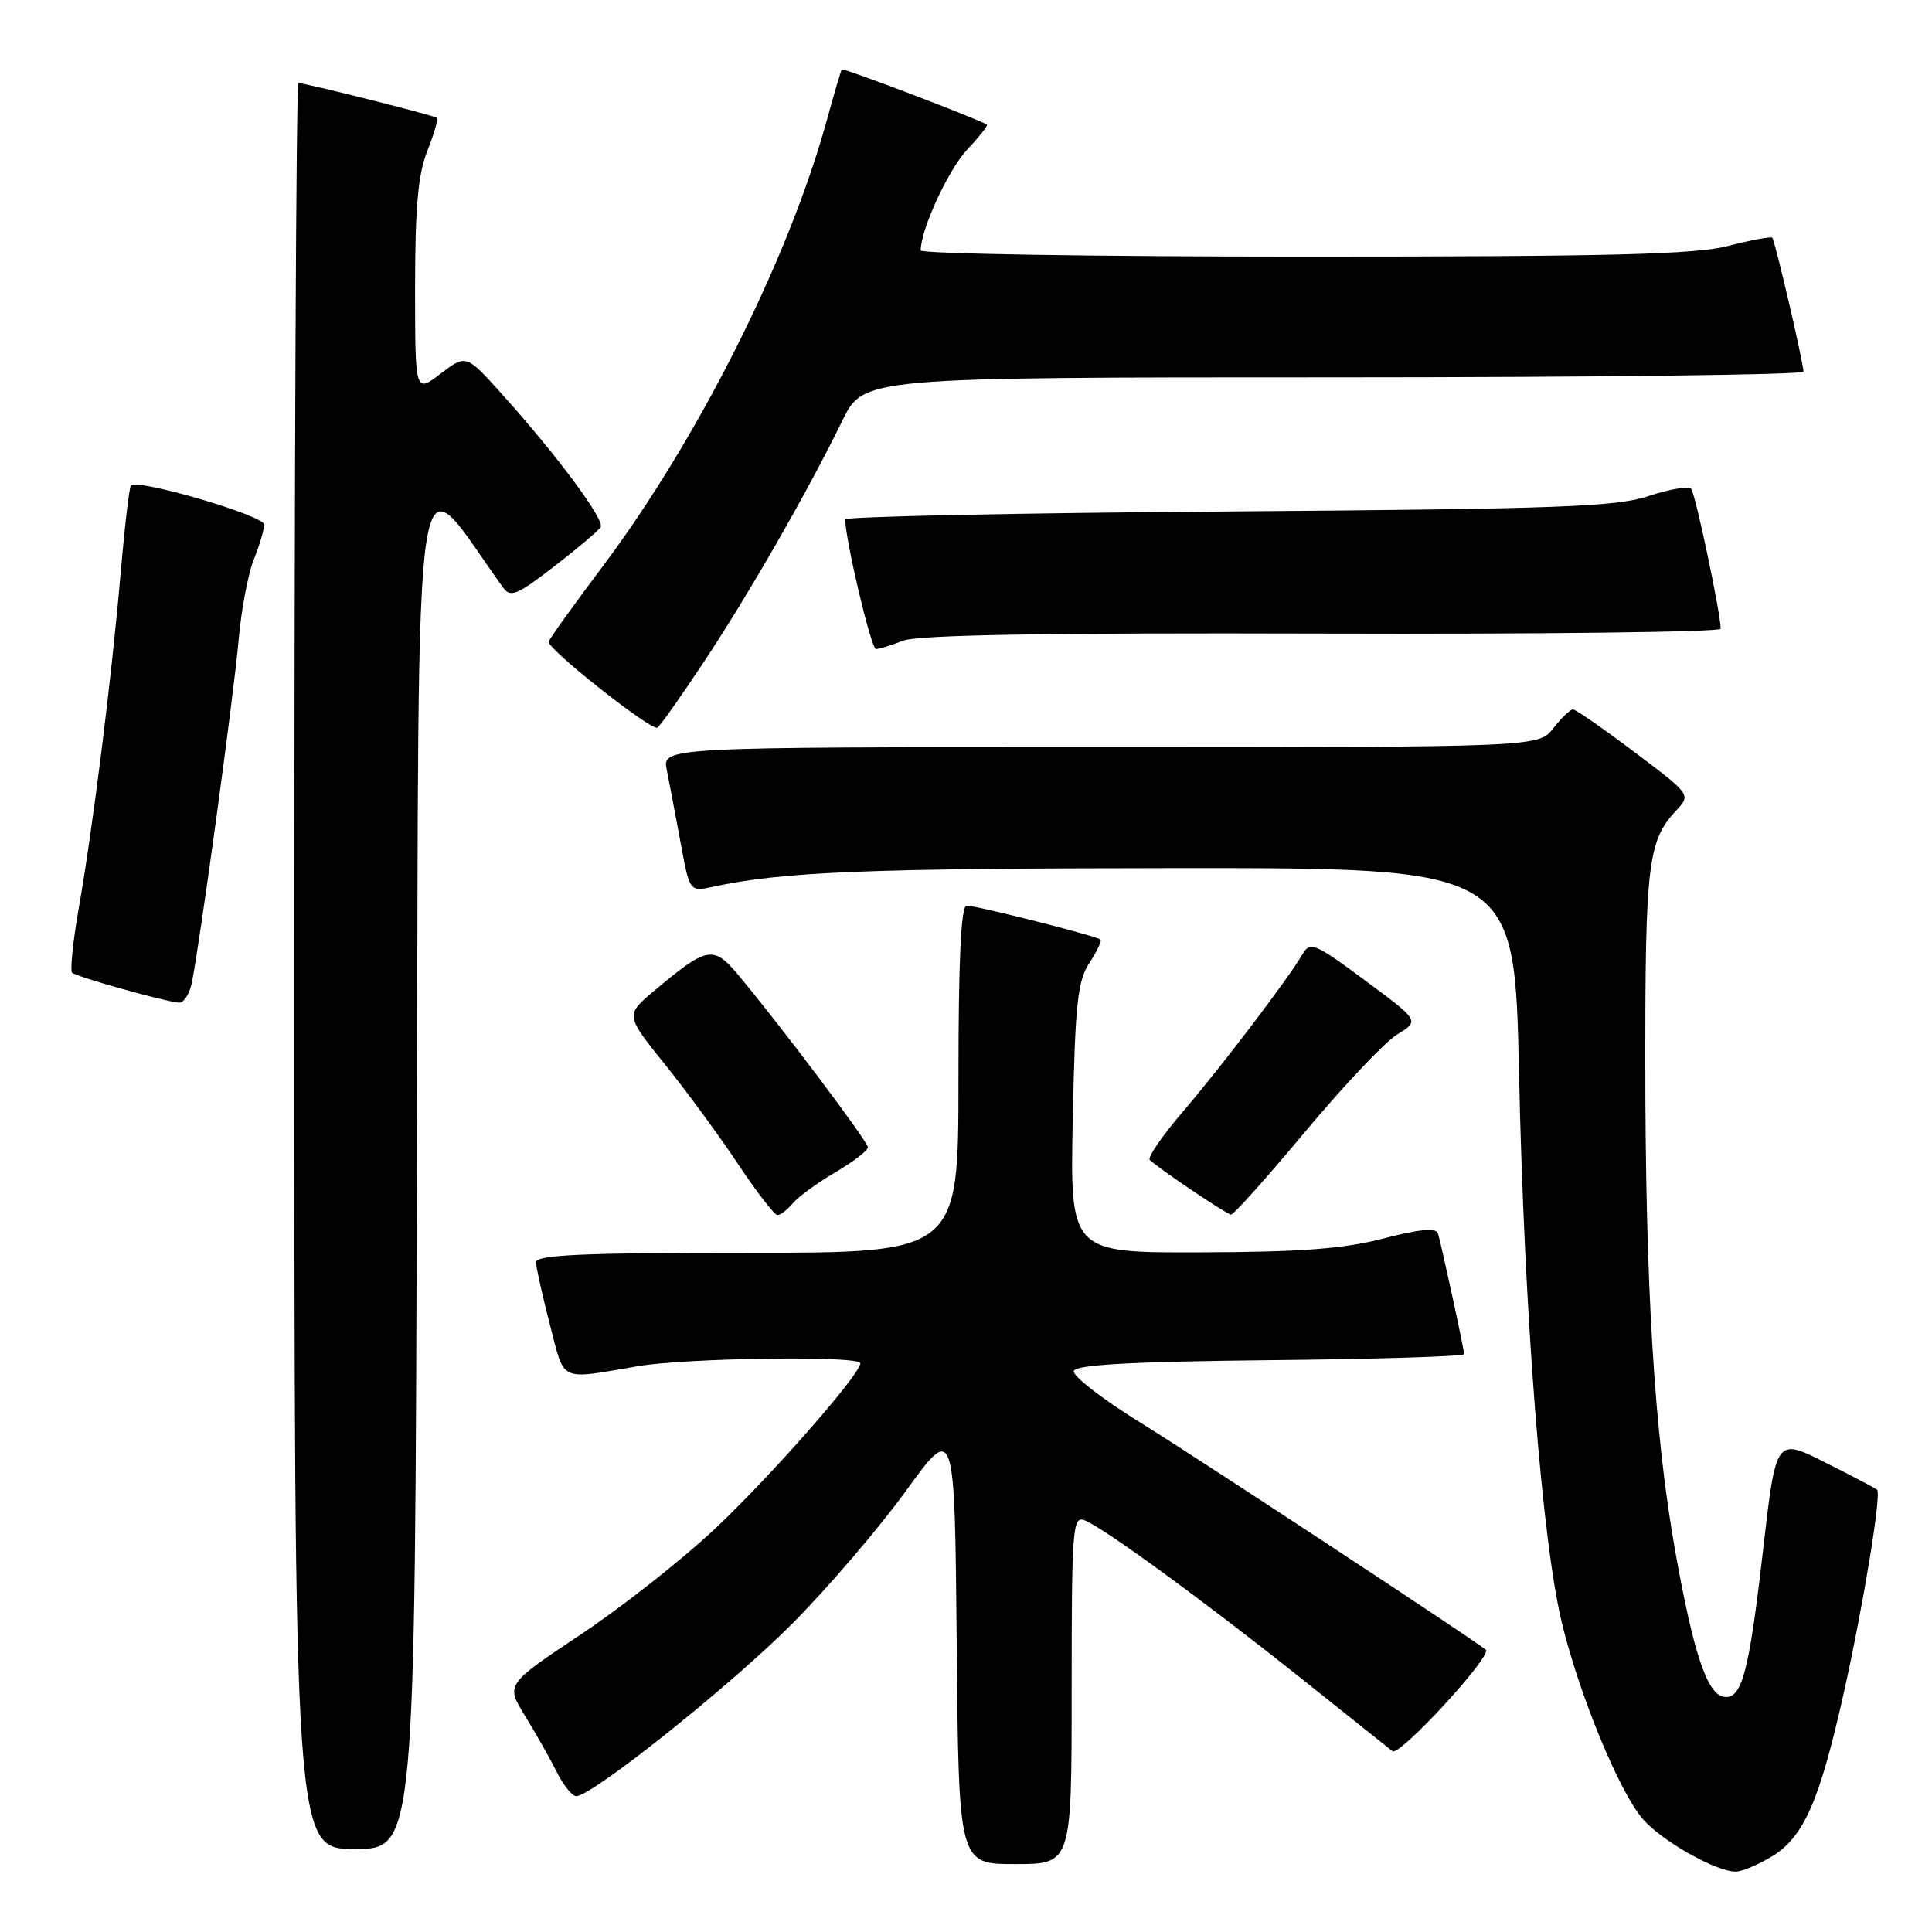 <?xml version="1.0" encoding="UTF-8" standalone="no"?>
<!DOCTYPE svg PUBLIC "-//W3C//DTD SVG 1.1//EN" "http://www.w3.org/Graphics/SVG/1.1/DTD/svg11.dtd" >
<svg xmlns="http://www.w3.org/2000/svg" xmlns:xlink="http://www.w3.org/1999/xlink" version="1.1" viewBox="0 0 256 256">
 <g >
 <path fill="currentColor"
d=" M 234.82 245.97 C 239.04 243.39 241.15 238.56 244.38 224.00 C 246.93 212.56 249.31 197.98 248.73 197.40 C 248.56 197.23 245.48 195.61 241.88 193.80 C 235.33 190.50 235.33 190.50 233.63 205.26 C 231.74 221.78 230.79 225.30 228.35 224.82 C 226.17 224.40 224.36 218.89 221.97 205.50 C 219.21 189.99 218.02 170.56 218.01 140.82 C 218.00 114.48 218.38 111.37 222.10 107.40 C 224.07 105.30 224.07 105.30 216.57 99.65 C 212.44 96.54 208.78 94.00 208.43 94.00 C 208.07 94.00 206.90 95.12 205.82 96.50 C 203.85 99.00 203.85 99.00 145.80 99.00 C 87.75 99.00 87.75 99.00 88.35 102.01 C 88.68 103.67 89.50 107.98 90.17 111.60 C 91.38 118.17 91.38 118.17 94.44 117.51 C 103.67 115.51 114.66 115.06 155.60 115.03 C 200.70 115.00 200.70 115.00 201.28 142.25 C 201.96 173.99 204.32 204.28 206.98 215.13 C 209.31 224.67 214.49 237.24 217.62 240.96 C 220.07 243.87 227.34 248.00 230.00 248.00 C 230.82 247.99 232.99 247.08 234.82 245.97 Z  M 142.00 223.89 C 142.00 202.55 142.13 200.84 143.70 201.44 C 146.20 202.40 159.67 212.23 172.38 222.37 C 178.50 227.25 183.95 231.60 184.51 232.04 C 185.44 232.78 197.78 219.37 196.88 218.60 C 195.36 217.31 158.63 193.16 151.20 188.56 C 146.08 185.40 142.07 182.29 142.28 181.66 C 142.56 180.83 150.00 180.42 168.33 180.23 C 182.45 180.09 194.00 179.73 194.00 179.43 C 194.00 178.77 190.99 164.91 190.53 163.41 C 190.29 162.66 188.02 162.88 183.34 164.10 C 178.11 165.47 172.43 165.90 159.14 165.94 C 141.78 166.00 141.78 166.00 142.15 148.19 C 142.46 133.06 142.79 129.97 144.34 127.61 C 145.34 126.08 146.01 124.68 145.83 124.50 C 145.37 124.04 129.42 120.00 128.08 120.00 C 127.34 120.00 127.00 127.15 127.00 143.00 C 127.00 166.00 127.00 166.00 99.00 166.00 C 77.25 166.00 71.01 166.28 71.02 167.25 C 71.04 167.94 71.86 171.65 72.86 175.50 C 74.87 183.27 73.94 182.82 84.50 181.03 C 91.07 179.92 114.00 179.61 114.00 180.64 C 114.00 182.10 102.18 195.56 94.79 202.52 C 90.41 206.64 82.37 212.98 76.92 216.60 C 67.01 223.20 67.01 223.20 69.56 227.35 C 70.97 229.63 72.85 232.96 73.75 234.75 C 74.64 236.54 75.81 238.00 76.35 238.00 C 78.46 238.00 96.96 223.23 105.03 215.09 C 109.72 210.37 116.47 202.48 120.03 197.57 C 126.50 188.63 126.50 188.63 126.77 217.82 C 127.03 247.00 127.03 247.00 134.52 247.00 C 142.00 247.00 142.00 247.00 142.00 223.89 Z  M 55.24 153.75 C 55.52 53.78 54.46 60.88 66.64 77.83 C 67.63 79.22 68.48 78.87 73.42 75.06 C 76.52 72.67 79.30 70.32 79.59 69.85 C 80.17 68.91 73.83 60.36 66.51 52.22 C 61.76 46.94 61.76 46.94 58.38 49.52 C 55.00 52.10 55.00 52.10 55.00 38.07 C 55.00 27.45 55.40 23.05 56.63 19.98 C 57.52 17.74 58.08 15.78 57.88 15.61 C 57.48 15.28 40.44 11.00 39.54 11.00 C 39.24 11.00 39.00 63.65 39.00 128.00 C 39.00 245.00 39.00 245.00 46.99 245.00 C 54.99 245.00 54.99 245.00 55.24 153.75 Z  M 105.05 159.44 C 105.76 158.59 108.29 156.74 110.67 155.35 C 113.05 153.95 115.00 152.46 115.00 152.02 C 115.00 151.25 103.13 135.49 97.70 129.04 C 94.51 125.26 93.63 125.44 86.68 131.29 C 82.86 134.50 82.86 134.50 88.08 141.00 C 90.96 144.57 95.33 150.54 97.80 154.25 C 100.27 157.96 102.62 161.00 103.02 161.00 C 103.43 161.00 104.34 160.30 105.05 159.44 Z  M 172.98 149.91 C 178.07 143.82 183.56 138.02 185.17 137.04 C 188.10 135.26 188.10 135.26 180.89 129.92 C 174.20 124.96 173.59 124.71 172.59 126.44 C 170.69 129.70 161.89 141.28 156.74 147.30 C 154.01 150.49 152.03 153.37 152.35 153.69 C 153.46 154.79 162.50 160.89 163.11 160.94 C 163.45 160.98 167.89 156.01 172.98 149.91 Z  M 25.41 130.25 C 26.46 125.16 30.97 92.16 31.62 84.80 C 31.97 80.78 32.88 75.98 33.63 74.13 C 34.38 72.27 35.00 70.19 35.00 69.50 C 35.00 68.32 18.26 63.41 17.35 64.32 C 17.13 64.54 16.51 69.85 15.97 76.11 C 14.78 89.92 12.31 109.67 10.42 120.43 C 9.66 124.79 9.27 128.60 9.56 128.89 C 10.08 129.41 21.37 132.59 23.67 132.86 C 24.31 132.94 25.10 131.76 25.41 130.25 Z  M 93.22 87.78 C 99.15 78.86 107.11 64.99 111.61 55.75 C 114.42 50.00 114.42 50.00 176.71 50.00 C 210.97 50.00 238.99 49.66 238.97 49.25 C 238.93 47.90 235.19 31.86 234.84 31.51 C 234.65 31.32 232.04 31.80 229.03 32.58 C 224.66 33.72 213.38 34.00 172.78 34.00 C 144.85 34.00 122.00 33.63 122.00 33.18 C 122.00 30.43 125.63 22.54 128.12 19.87 C 129.74 18.14 130.93 16.63 130.78 16.52 C 129.87 15.87 111.72 8.96 111.54 9.20 C 111.42 9.37 110.54 12.36 109.58 15.85 C 104.54 34.26 92.49 58.22 79.79 75.14 C 75.99 80.19 72.80 84.64 72.70 85.02 C 72.44 85.93 86.31 96.89 87.11 96.42 C 87.45 96.22 90.20 92.33 93.22 87.78 Z  M 119.68 84.89 C 121.63 84.13 138.73 83.84 175.25 83.95 C 204.26 84.04 228.00 83.75 228.00 83.31 C 228.00 81.29 224.65 65.42 224.09 64.78 C 223.74 64.38 221.22 64.81 218.48 65.72 C 214.16 67.16 206.73 67.44 162.75 67.77 C 134.84 67.97 112.00 68.45 112.00 68.82 C 112.00 71.50 115.43 86.00 116.07 86.00 C 116.51 86.00 118.14 85.50 119.68 84.89 Z "/>
</g>
</svg>